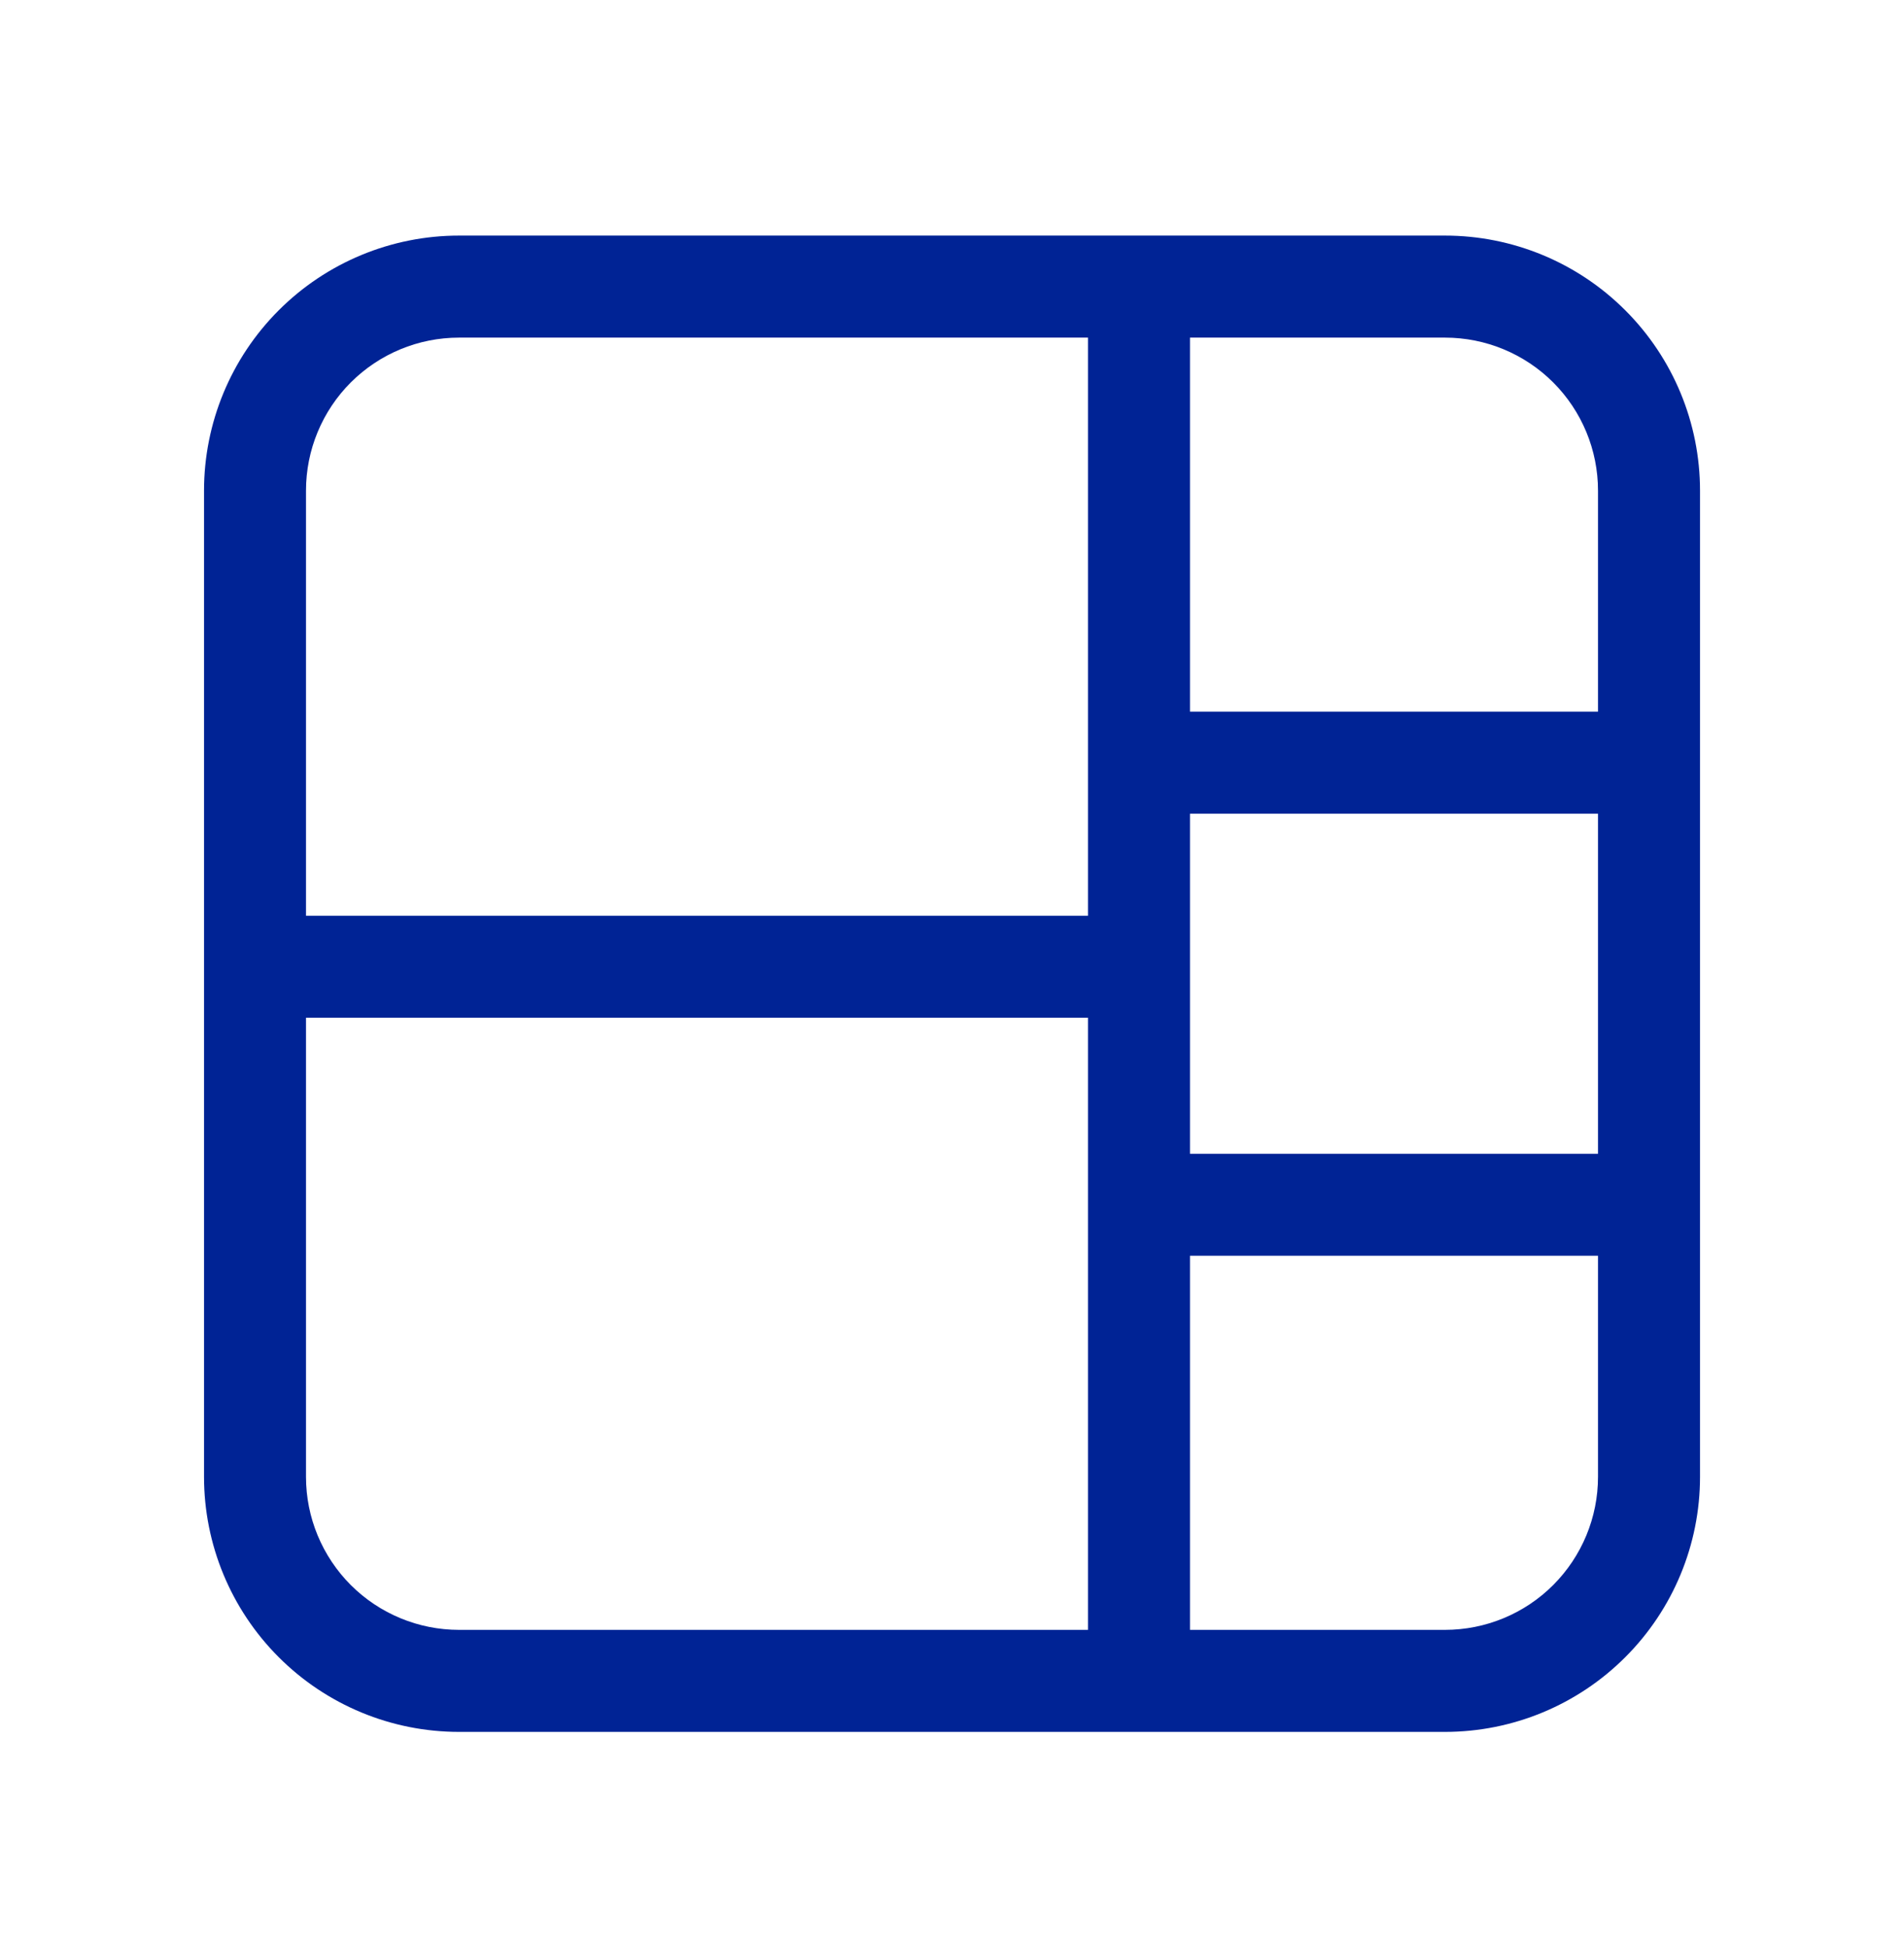 <svg width="45" height="46" viewBox="0 0 45 46" fill="none" xmlns="http://www.w3.org/2000/svg">
<path d="M4.822 11.594C4.822 9.996 5.457 8.463 6.587 7.333C7.717 6.202 9.25 5.567 10.848 5.567H34.152C35.75 5.567 37.283 6.202 38.413 7.333C39.544 8.463 40.179 9.996 40.179 11.594V34.898C40.179 36.496 39.544 38.029 38.413 39.159C37.283 40.29 35.75 40.925 34.152 40.925H10.848C9.25 40.925 7.717 40.29 6.587 39.159C5.457 38.029 4.822 36.496 4.822 34.898V11.594ZM7.232 24.049V34.898C7.232 35.857 7.613 36.776 8.291 37.455C8.97 38.133 9.889 38.514 10.848 38.514H25.714V24.049H7.232ZM25.714 21.639V7.978H10.848C9.889 7.978 8.97 8.359 8.291 9.037C7.613 9.715 7.232 10.635 7.232 11.594V21.639H25.714ZM34.152 38.514C35.111 38.514 36.031 38.133 36.709 37.455C37.387 36.776 37.768 35.857 37.768 34.898V29.674H28.125V38.514H34.152ZM37.768 27.264V19.228H28.125V27.264H37.768ZM28.125 7.978V16.817H37.768V11.594C37.768 10.635 37.387 9.715 36.709 9.037C36.031 8.359 35.111 7.978 34.152 7.978H28.125Z" fill="#002395"/>
</svg>
